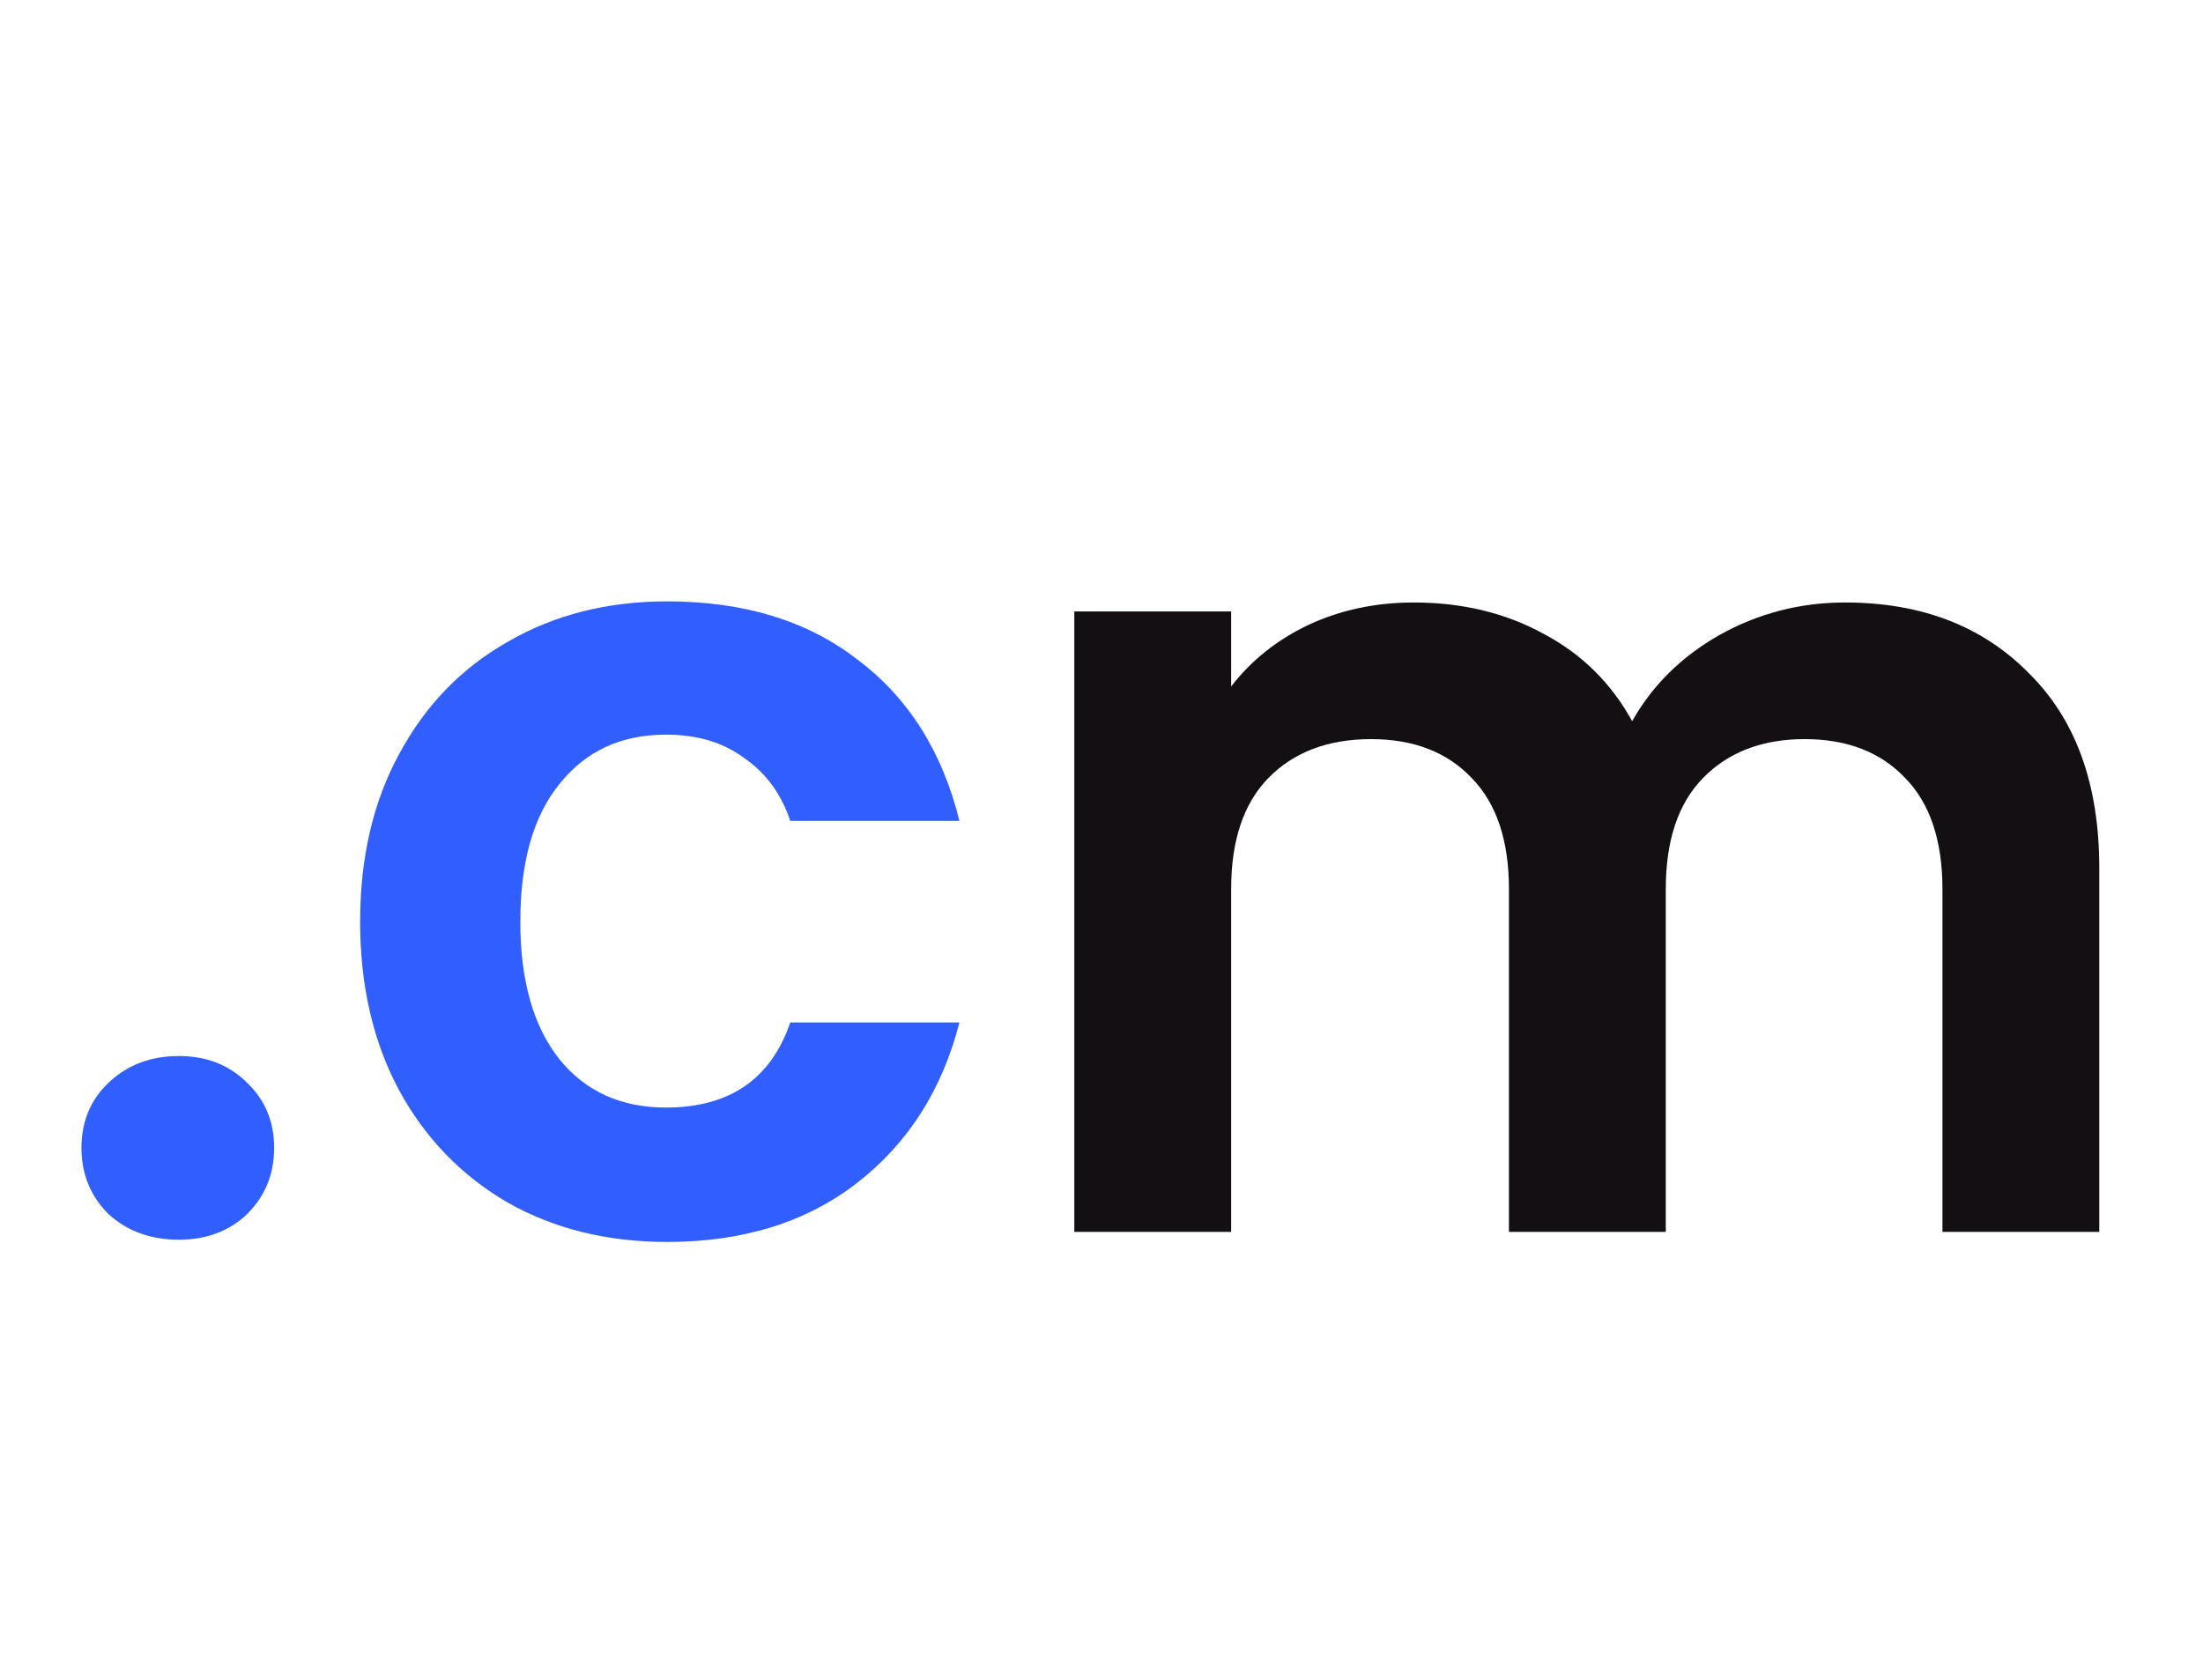 <svg width="59" height="45" viewBox="0 0 59 45" fill="none" xmlns="http://www.w3.org/2000/svg">
<path d="M4.792 33.21C4.032 33.21 3.402 32.98 2.902 32.52C2.422 32.04 2.182 31.45 2.182 30.75C2.182 30.05 2.422 29.47 2.902 29.01C3.402 28.53 4.032 28.29 4.792 28.29C5.532 28.29 6.142 28.53 6.622 29.01C7.102 29.47 7.342 30.05 7.342 30.75C7.342 31.45 7.102 32.04 6.622 32.52C6.142 32.98 5.532 33.21 4.792 33.21ZM9.645 24.69C9.645 22.97 9.995 21.47 10.695 20.19C11.395 18.89 12.365 17.89 13.605 17.19C14.845 16.47 16.265 16.11 17.865 16.11C19.925 16.11 21.625 16.63 22.965 17.67C24.325 18.69 25.235 20.13 25.695 21.99H21.165C20.925 21.27 20.515 20.71 19.935 20.31C19.375 19.89 18.675 19.68 17.835 19.68C16.635 19.68 15.685 20.12 14.985 21C14.285 21.86 13.935 23.09 13.935 24.69C13.935 26.27 14.285 27.5 14.985 28.38C15.685 29.24 16.635 29.67 17.835 29.67C19.535 29.67 20.645 28.91 21.165 27.39H25.695C25.235 29.19 24.325 30.62 22.965 31.68C21.605 32.74 19.905 33.27 17.865 33.27C16.265 33.27 14.845 32.92 13.605 32.22C12.365 31.5 11.395 30.5 10.695 29.22C9.995 27.92 9.645 26.41 9.645 24.69Z" fill="#305EFF"/>
<path d="M49.412 16.14C51.452 16.14 53.092 16.77 54.332 18.03C55.592 19.27 56.222 21.01 56.222 23.25V33H52.022V23.82C52.022 22.52 51.692 21.53 51.032 20.85C50.372 20.15 49.472 19.8 48.332 19.8C47.192 19.8 46.282 20.15 45.602 20.85C44.942 21.53 44.612 22.52 44.612 23.82V33H40.412V23.82C40.412 22.52 40.082 21.53 39.422 20.85C38.762 20.15 37.862 19.8 36.722 19.8C35.562 19.8 34.642 20.15 33.962 20.85C33.302 21.53 32.972 22.52 32.972 23.82V33H28.772V16.38H32.972V18.39C33.512 17.69 34.202 17.14 35.042 16.74C35.902 16.34 36.842 16.14 37.862 16.14C39.162 16.14 40.322 16.42 41.342 16.98C42.362 17.52 43.152 18.3 43.712 19.32C44.252 18.36 45.032 17.59 46.052 17.01C47.092 16.43 48.212 16.14 49.412 16.14Z" fill="#140F12"/>
</svg>
